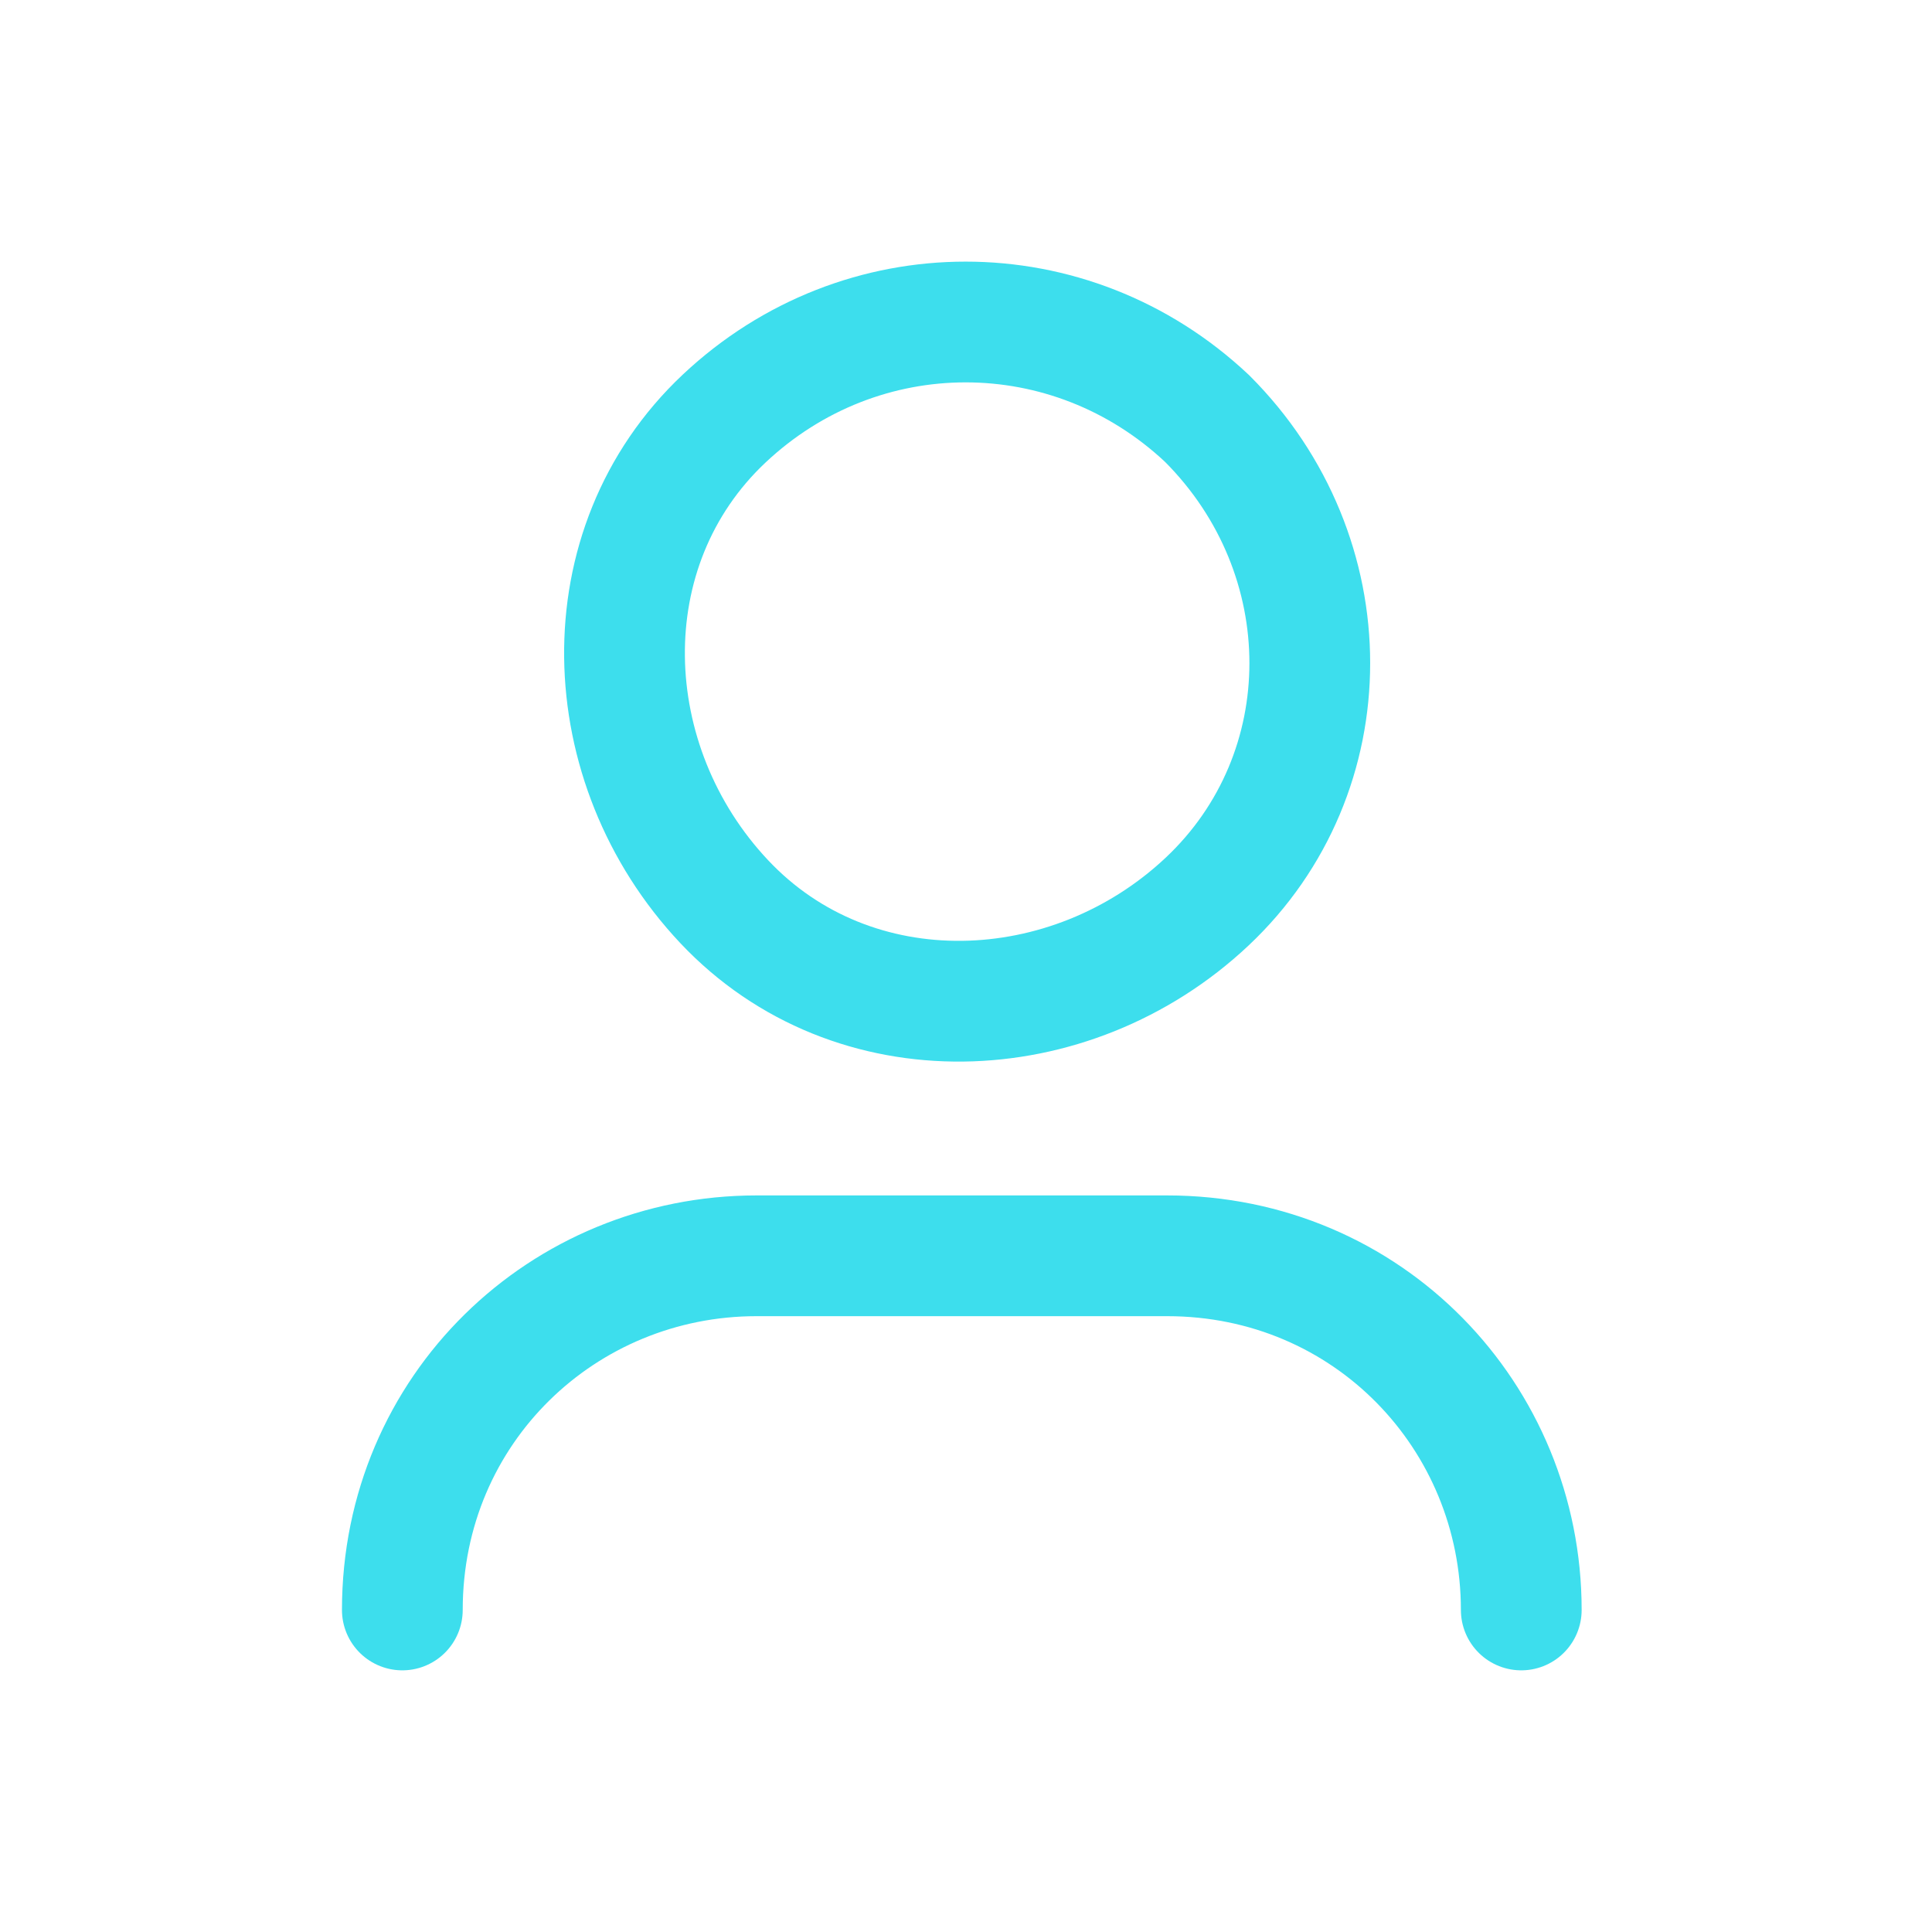 <svg width="32" height="32" viewBox="0 0 32 32" fill="none" xmlns="http://www.w3.org/2000/svg">
<g id="Group">
<g id="Group_2">
<path id="Path" d="M6.664 26.666C6.664 23.333 9.331 20.8 12.531 20.8H19.331C22.664 20.8 25.197 23.466 25.197 26.666" stroke="#3DDEED" stroke-width="2" stroke-linecap="round" stroke-linejoin="round"/>
<path id="Path_2" d="M19.994 6.933C22.261 9.2 22.261 12.8 19.994 14.933C17.727 17.066 14.127 17.2 11.994 14.933C9.861 12.666 9.727 9.066 11.994 6.933C14.261 4.8 17.727 4.8 19.994 6.933" stroke="#3DDEED" stroke-width="2" stroke-linecap="round" stroke-linejoin="round"/>
</g>
</g>
</svg>
